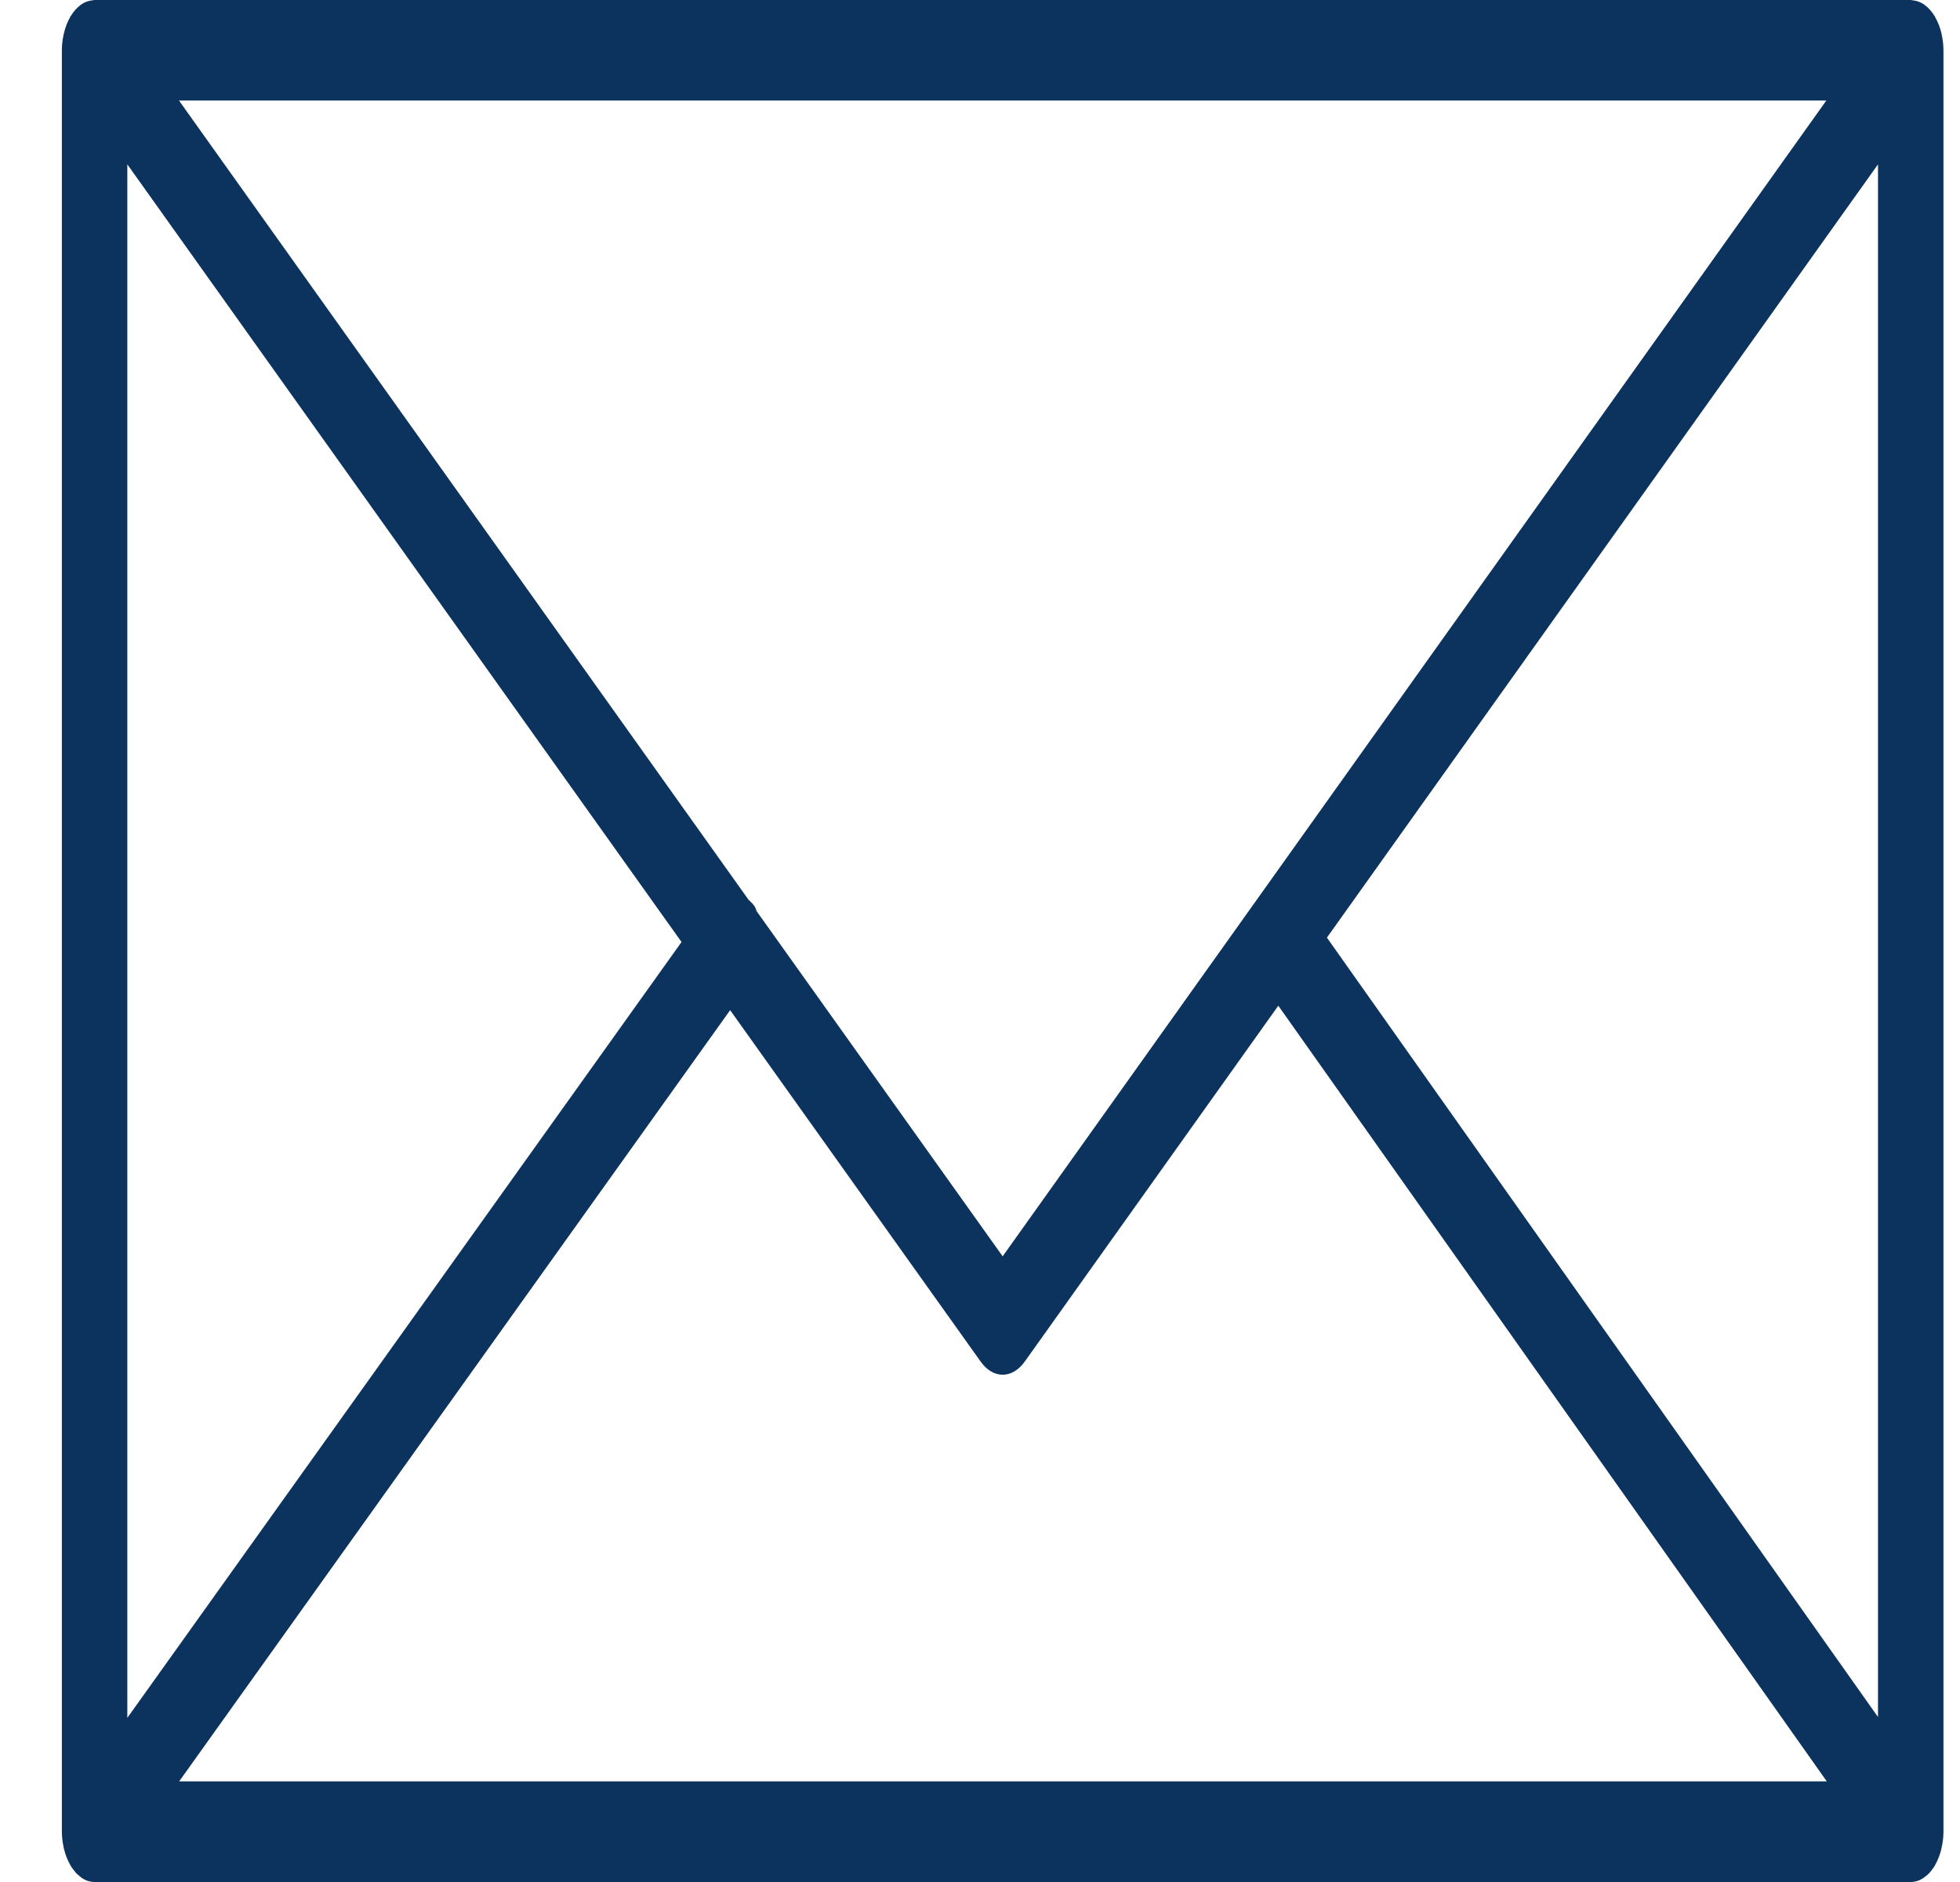 <svg width="25" height="24" viewBox="0 0 25 24" fill="none" xmlns="http://www.w3.org/2000/svg">
<path d="M0.811 23.554C0.798 23.492 0.789 23.427 0.789 23.358V0.641C0.789 0.572 0.798 0.506 0.811 0.443C0.813 0.435 0.814 0.426 0.817 0.418C0.834 0.345 0.861 0.279 0.893 0.221C0.896 0.217 0.896 0.213 0.898 0.209C0.9 0.207 0.901 0.206 0.903 0.204C0.938 0.146 0.979 0.1 1.026 0.065C1.029 0.063 1.032 0.059 1.036 0.057C1.08 0.027 1.128 0.009 1.178 0.004C1.183 0.004 1.188 0.002 1.193 0.002C1.197 0.002 1.202 0 1.206 0H24.371C24.376 0 24.38 0.002 24.385 0.002C24.39 0.003 24.394 0.004 24.398 0.004C24.449 0.009 24.498 0.027 24.543 0.058C24.546 0.059 24.548 0.062 24.55 0.064C24.598 0.099 24.64 0.146 24.675 0.204C24.677 0.206 24.678 0.207 24.68 0.209C24.682 0.212 24.682 0.217 24.684 0.221C24.717 0.278 24.744 0.345 24.762 0.418C24.764 0.426 24.765 0.435 24.767 0.444C24.78 0.506 24.789 0.572 24.789 0.641V23.359C24.789 23.429 24.78 23.496 24.766 23.559C24.764 23.568 24.763 23.576 24.761 23.584C24.743 23.658 24.716 23.724 24.683 23.782C24.681 23.785 24.681 23.79 24.679 23.793C24.677 23.796 24.675 23.798 24.673 23.801C24.659 23.823 24.644 23.842 24.629 23.861C24.622 23.869 24.616 23.879 24.608 23.886C24.59 23.906 24.57 23.922 24.55 23.936C24.545 23.94 24.54 23.945 24.535 23.948C24.485 23.981 24.43 24 24.372 24H1.207C1.149 24 1.093 23.982 1.043 23.948C1.035 23.943 1.028 23.935 1.02 23.929C1.003 23.916 0.986 23.902 0.97 23.886C0.962 23.877 0.954 23.865 0.946 23.855C0.932 23.838 0.918 23.82 0.906 23.8C0.903 23.797 0.901 23.794 0.899 23.791C0.897 23.787 0.896 23.782 0.894 23.778C0.861 23.721 0.835 23.655 0.817 23.582C0.814 23.573 0.813 23.564 0.811 23.554ZM23.954 2.096L16.925 11.957L23.954 21.896V2.096ZM9.547 11.473C9.576 11.502 9.607 11.527 9.631 11.568C9.64 11.583 9.643 11.603 9.651 11.62L12.789 16.021L23.295 1.282H2.283L9.547 11.473ZM16.305 12.825L13.071 17.363C12.991 17.475 12.89 17.531 12.789 17.531C12.688 17.531 12.587 17.475 12.508 17.363L9.313 12.882L2.285 22.717H23.301L16.305 12.825ZM8.693 12.013L1.624 2.096V21.907L8.693 12.013Z" fill="#0C335E"/>
</svg>
